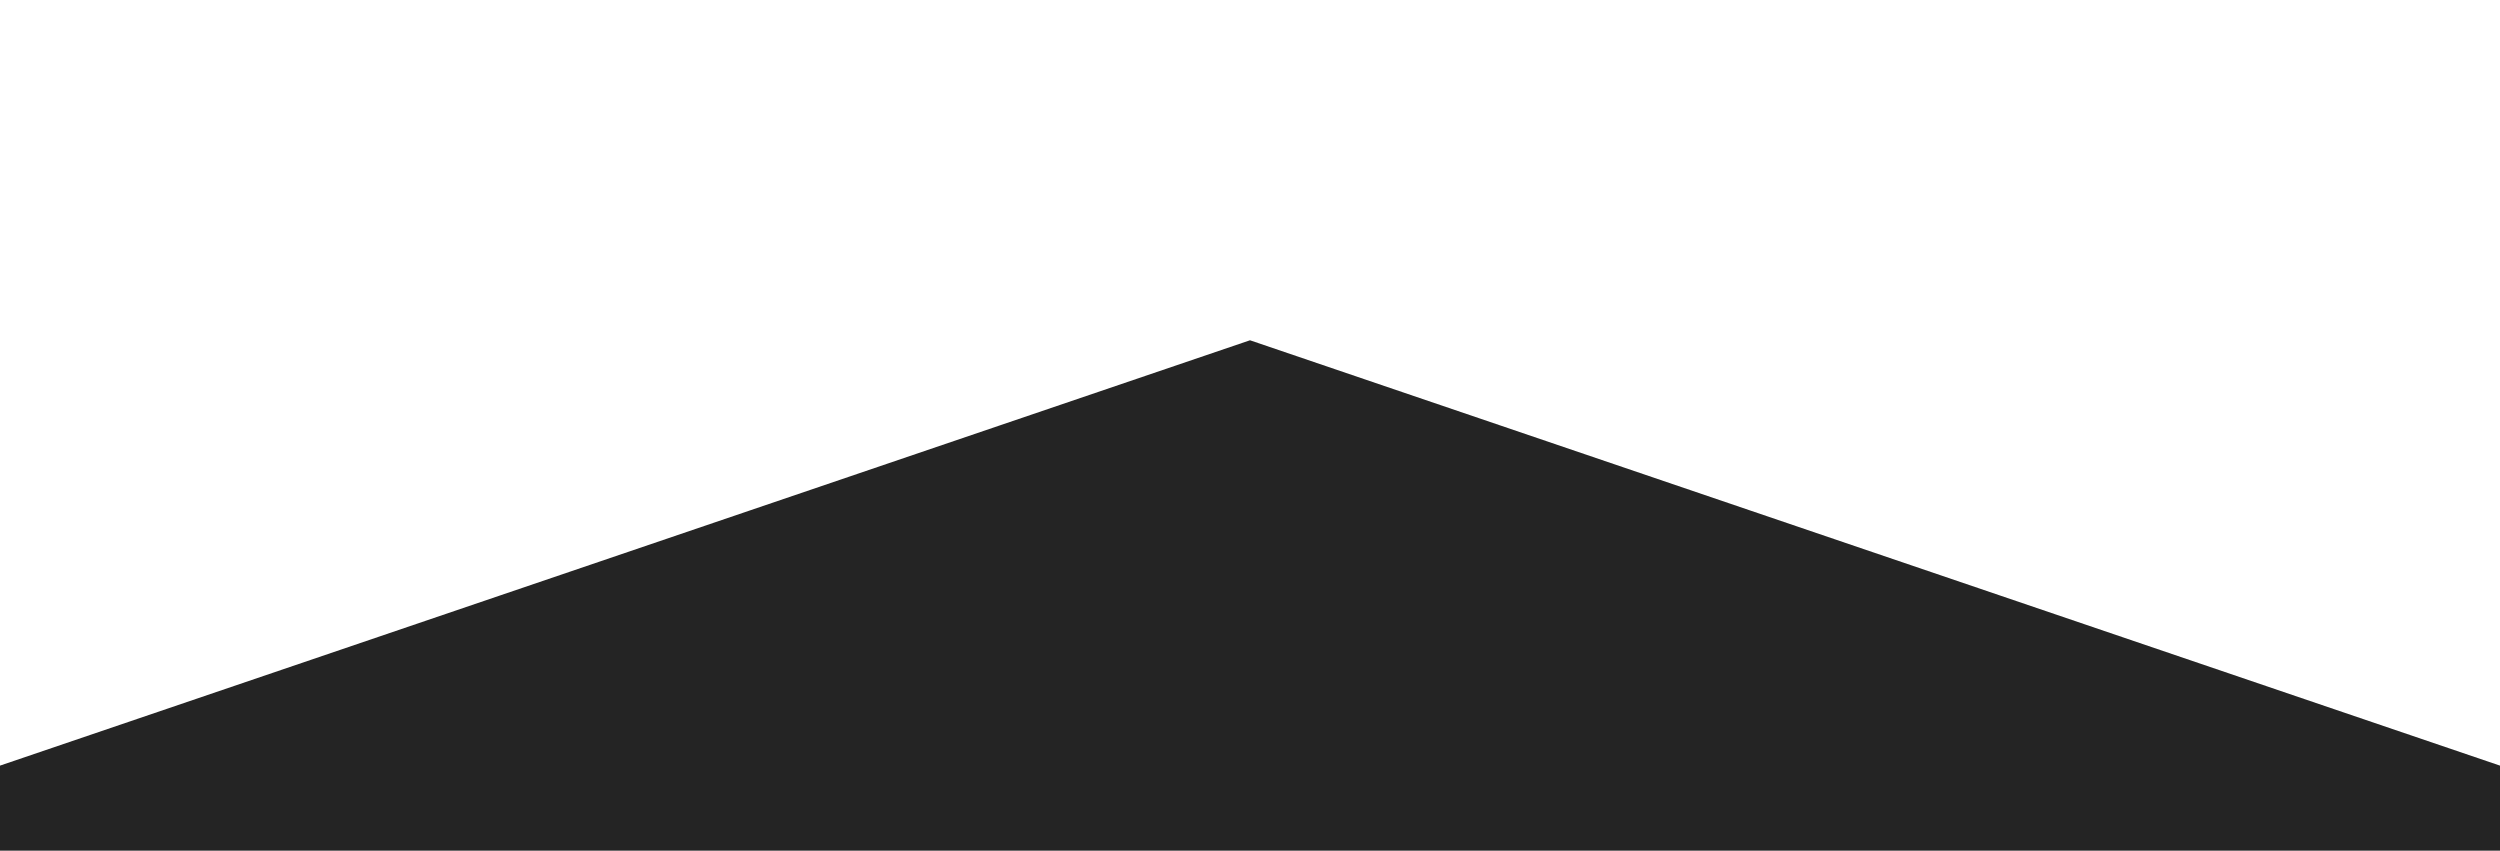 <?xml version="1.0" standalone="no"?>
<svg xmlns:xlink="http://www.w3.org/1999/xlink" id="wave" style="transform:rotate(180deg); transition: 0.3s" viewBox="0 0 1440 490" version="1.1" xmlns="http://www.w3.org/2000/svg"><defs><linearGradient id="sw-gradient-0" x1="0" x2="0" y1="1" y2="0"><stop stop-color="rgba(36, 36, 36, 1)" offset="0%"/><stop stop-color="rgba(36, 36, 36, 1)" offset="100%"/></linearGradient></defs><path style="transform:translate(0, 0px); opacity:1" fill="url(#sw-gradient-0)" d="M0,441L720,196L1440,441L2160,0L2880,294L3600,98L4320,49L5040,0L5760,294L6480,343L7200,147L7920,196L8640,49L9360,343L10080,245L10800,196L11520,196L12240,98L12960,441L13680,98L14400,49L15120,196L15840,0L16560,343L17280,98L17280,490L16560,490L15840,490L15120,490L14400,490L13680,490L12960,490L12240,490L11520,490L10800,490L10080,490L9360,490L8640,490L7920,490L7200,490L6480,490L5760,490L5040,490L4320,490L3600,490L2880,490L2160,490L1440,490L720,490L0,490Z"/></svg>